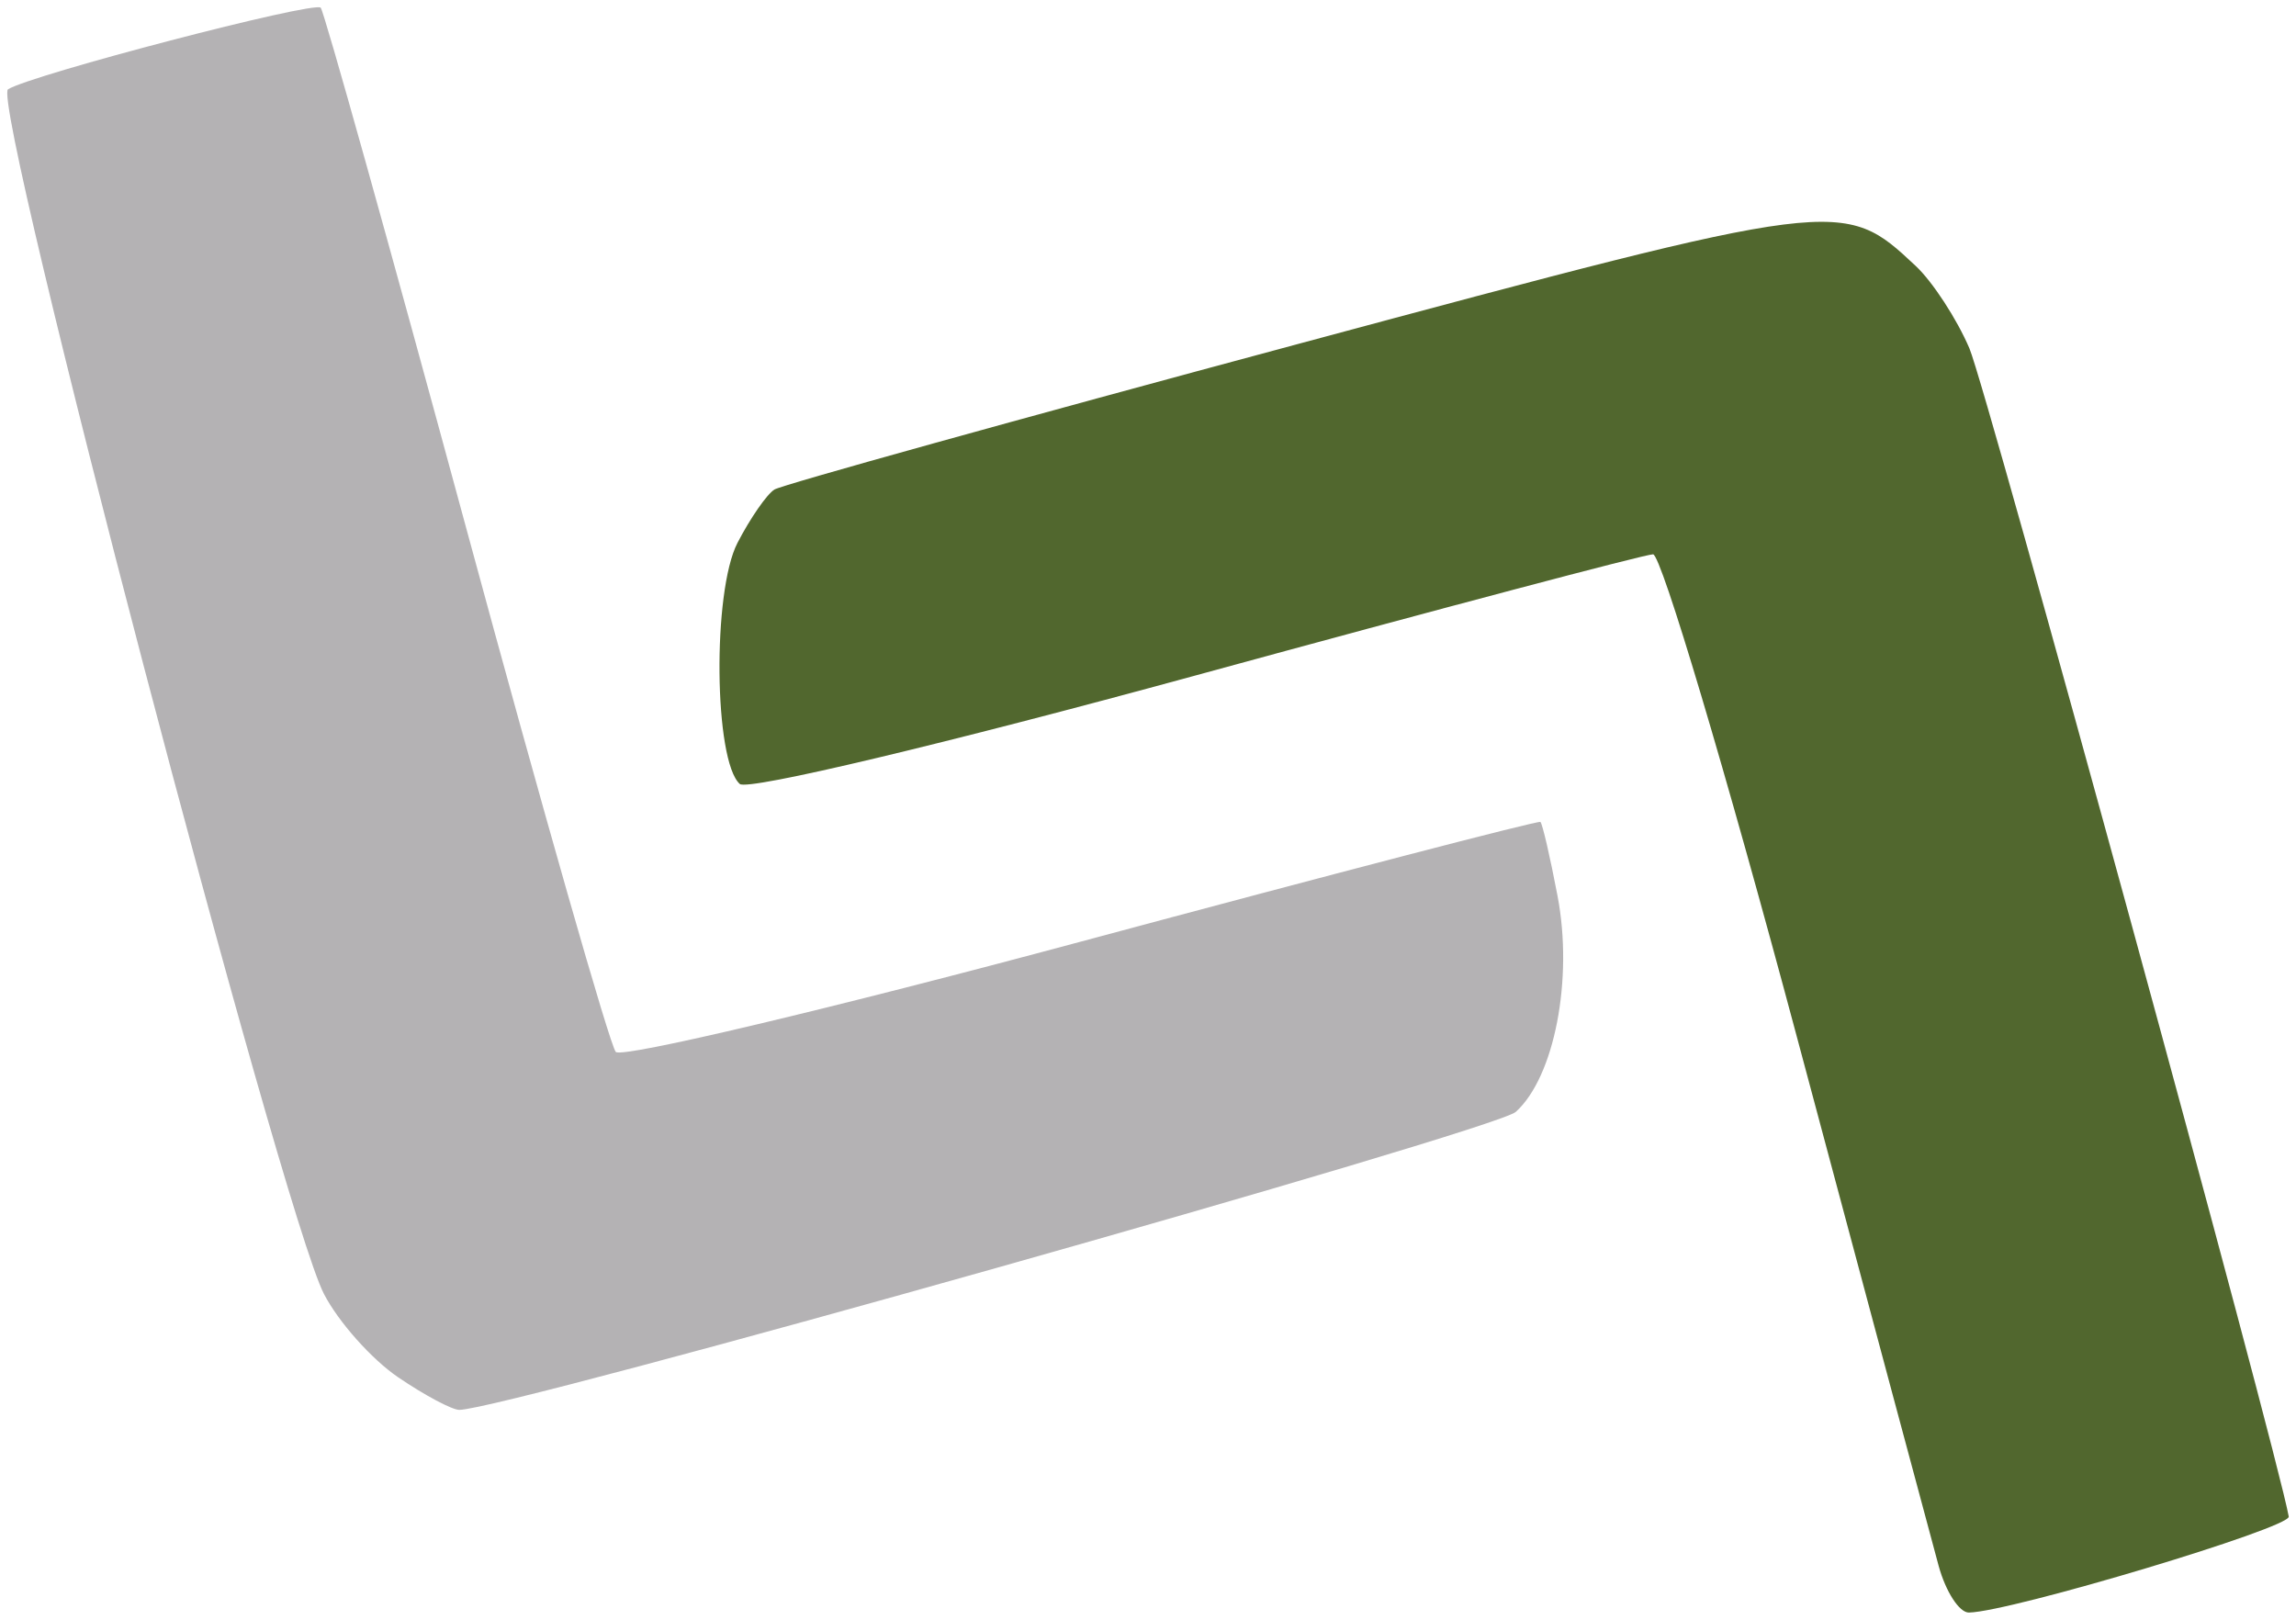<svg xmlns="http://www.w3.org/2000/svg" width="158.308" height="111.688">
	<path class="p1" d="M133.667 107.963c-.489-1.788-4.891-18.212-9.782-36.5-4.891-18.288-9.35-33.247-9.908-33.243-.558.004-14.74 3.759-31.515 8.346-17.253 4.717-30.914 7.97-31.453 7.49-1.782-1.587-1.896-13.269-.161-16.623.88-1.701 2.027-3.357 2.549-3.68.522-.323 16.745-4.833 36.051-10.022 37.549-10.093 37.613-10.101 42.637-5.396 1.168 1.094 2.835 3.651 3.704 5.683 1.194 2.79 21.192 75.949 22.019 80.553.139.772-19.132 6.555-22.049 6.617-.662.014-1.603-1.437-2.092-3.225z" fill="#51672e"/>
	<path class="p2" d="M27.447 94.963c-1.821-1.238-4.122-3.825-5.114-5.75C19.422 83.563-.676 6.916.554 6.156 2.204 5.137 21.645.063 22.112.53c.228.228 4.733 16.338 10.01 35.799 5.277 19.461 9.928 35.752 10.336 36.203.408.45 14.863-2.979 32.123-7.621 17.26-4.642 31.493-8.349 31.63-8.237.137.112.67 2.417 1.184 5.121 1.088 5.722-.216 12.459-2.879 14.869-1.414 1.279-69.728 20.549-72.849 20.549-.5 0-2.399-1.012-4.22-2.25z" fill="#b4b2b4"/>
</svg>
